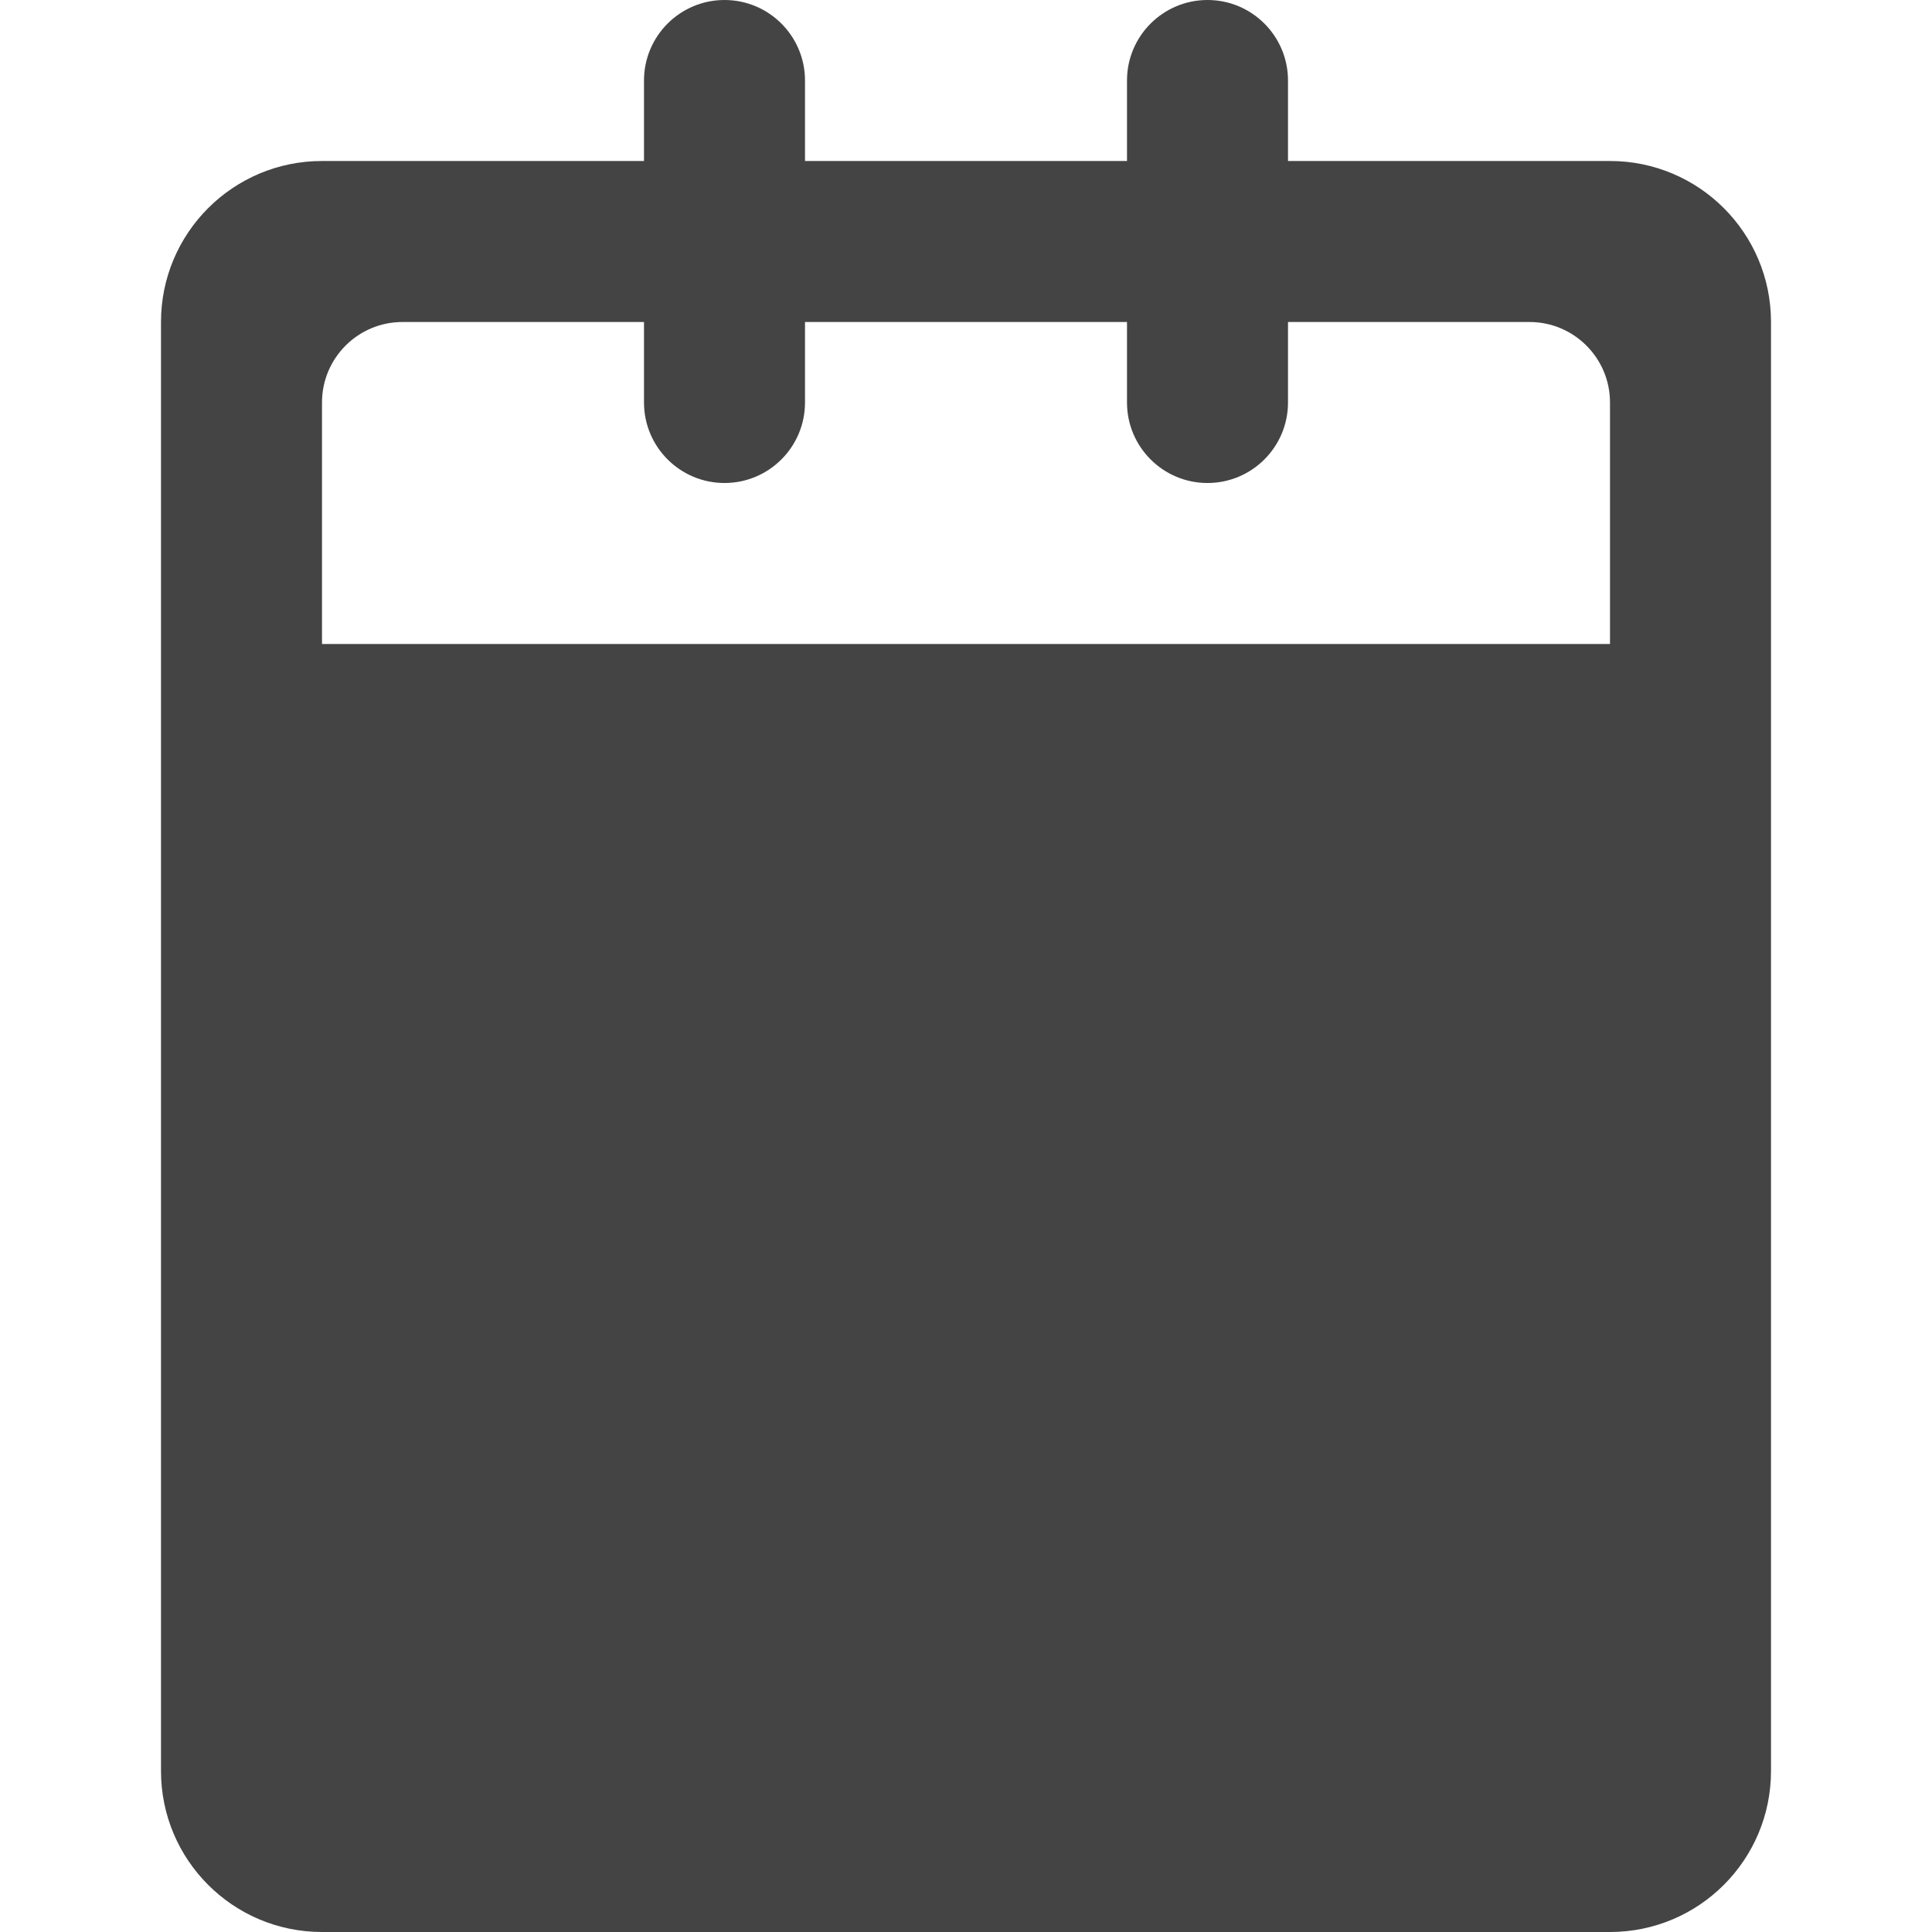 <svg xmlns="http://www.w3.org/2000/svg" xmlns:xlink="http://www.w3.org/1999/xlink" preserveAspectRatio="xMidYMid" width="24" height="24" viewBox="0 0 24 24">
  <defs>
    <style>
      .cls-1 {
        fill: #444;
        fill-rule: evenodd;
      }
    </style>
  </defs>
  <path d="M18.000,24.000 L2.000,24.000 C0.895,24.000 -0.000,23.105 -0.000,22.000 L-0.000,4.000 C-0.000,2.895 0.895,2.000 2.000,2.000 L6.000,2.000 L6.000,1.000 C6.000,0.448 6.448,0.000 7.000,0.000 C7.552,0.000 8.000,0.448 8.000,1.000 L8.000,2.000 L12.000,2.000 L12.000,1.000 C12.000,0.448 12.448,0.000 13.000,0.000 C13.552,0.000 14.000,0.448 14.000,1.000 L14.000,2.000 L18.000,2.000 C19.105,2.000 20.000,2.895 20.000,4.000 L20.000,22.000 C20.000,23.105 19.105,24.000 18.000,24.000 ZM17.000,4.000 L14.000,4.000 L14.000,5.000 C14.000,5.552 13.552,6.000 13.000,6.000 C12.448,6.000 12.000,5.552 12.000,5.000 L12.000,4.000 L8.000,4.000 L8.000,5.000 C8.000,5.552 7.552,6.000 7.000,6.000 C6.448,6.000 6.000,5.552 6.000,5.000 L6.000,4.000 L3.000,4.000 C2.448,4.000 2.000,4.448 2.000,5.000 L2.000,8.000 L18.000,8.000 L18.000,5.000 C18.000,4.448 17.552,4.000 17.000,4.000 Z" transform="translate(2)" class="cls-1"/>
</svg>
